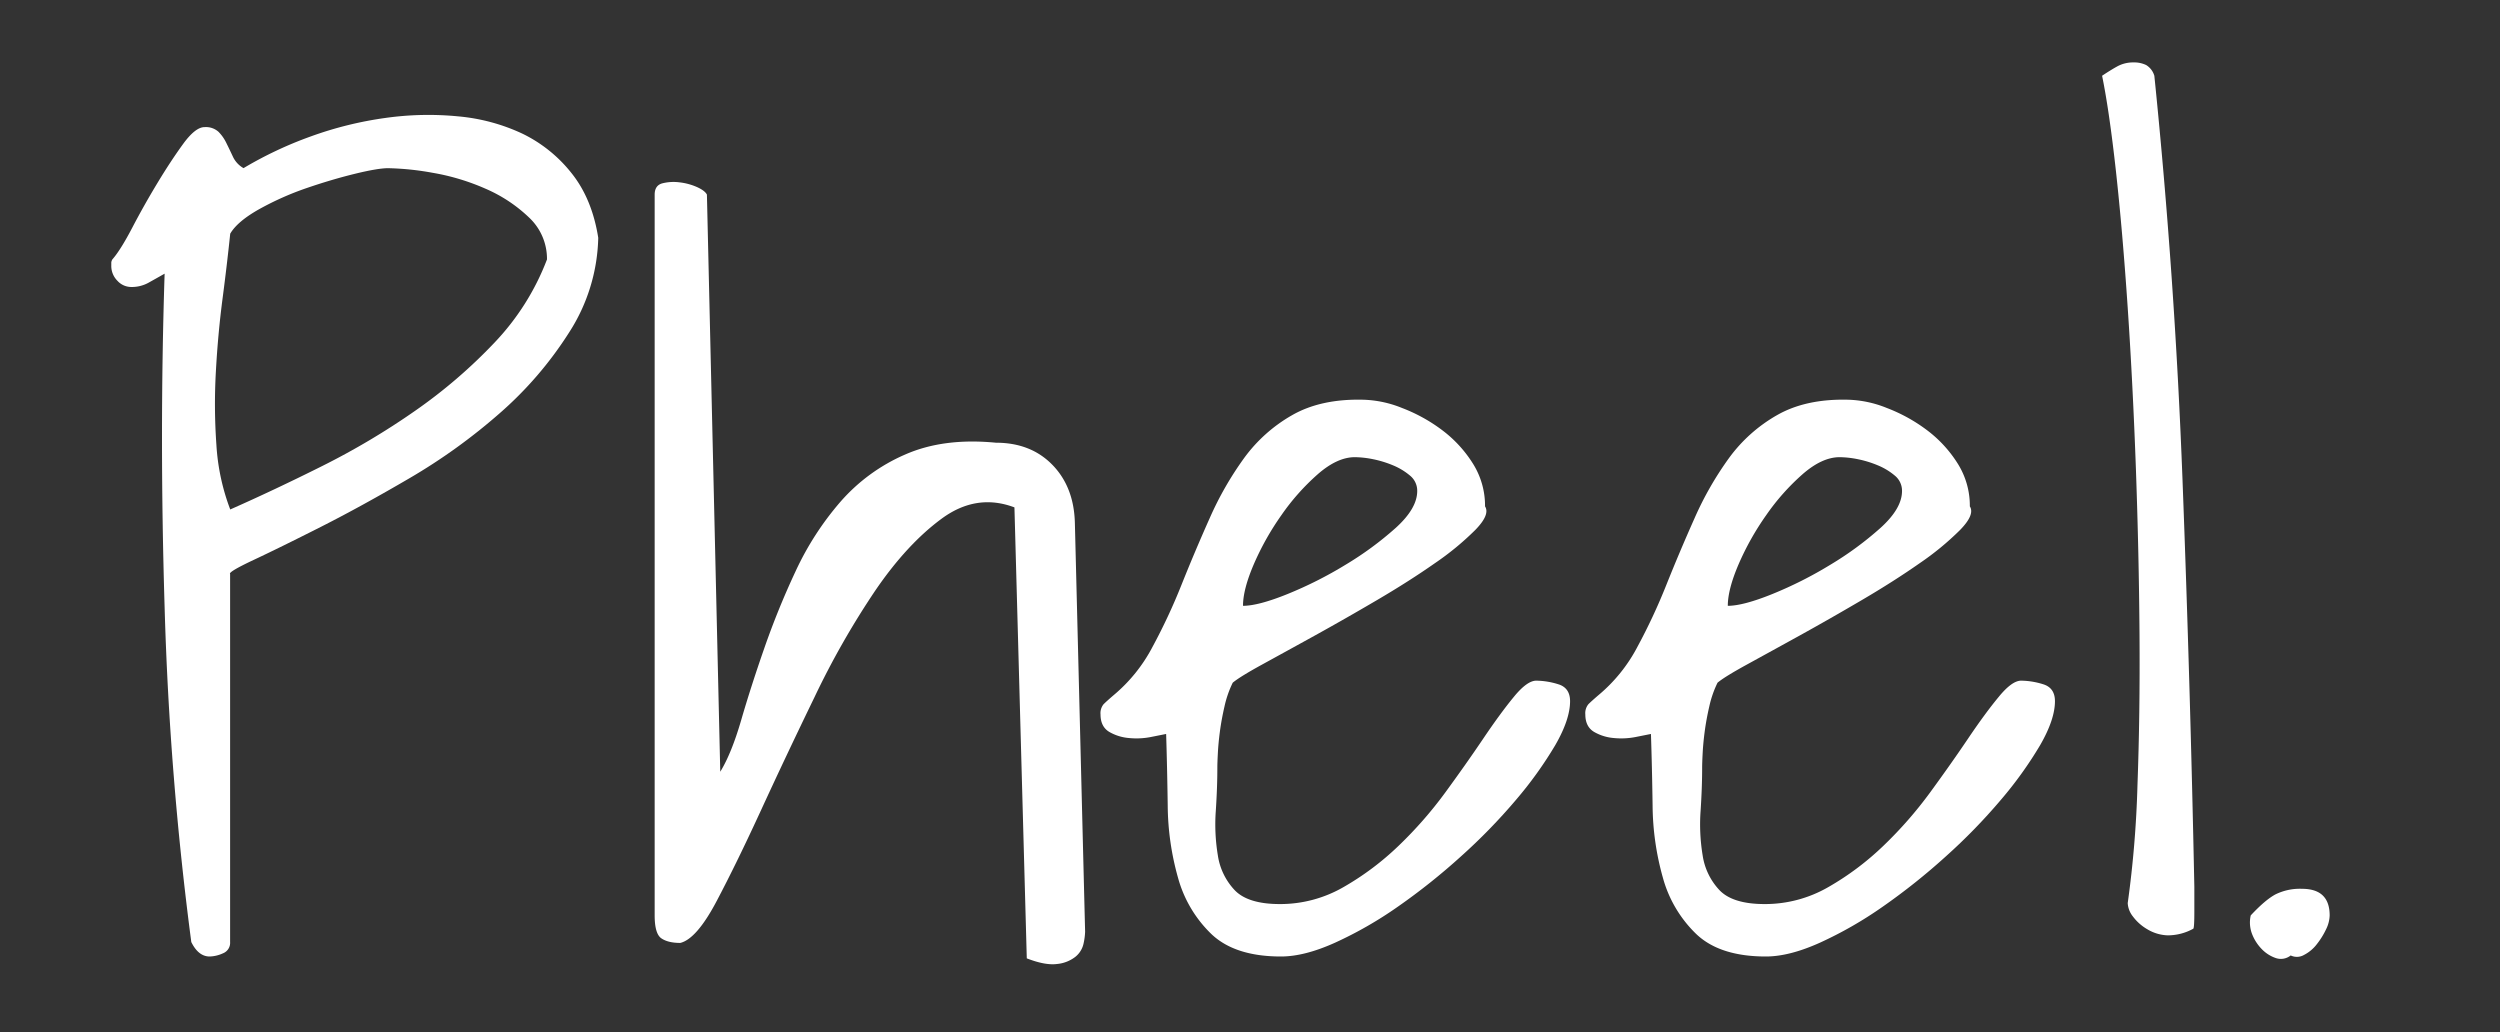 <svg id="Capa_1" data-name="Capa 1" xmlns="http://www.w3.org/2000/svg" viewBox="0 0 954 394"><rect x="0" y="0" width="954" height="394" fill="#333333" stroke="none"/><defs><style>.cls-1{fill:#fff;}</style></defs><title>Mesa de trabajo 1 copia 9</title><path class="cls-1" d="M73,359.49A1249.72,1249.72,0,0,1,62.82,231.76q-2-65.91,0-127.33-3.52,2-6.26,3.52a13.19,13.19,0,0,1-6.65,1.56,7.1,7.1,0,0,1-5.09-2.35,8,8,0,0,1-2.35-5.87v-1.17A3,3,0,0,1,42.87,99Q46,95.44,50.5,86.83t9.58-17q5.08-8.41,9.78-14.87t8.21-6.45a7.17,7.17,0,0,1,5.28,1.76,15.66,15.66,0,0,1,2.93,4.11q1.17,2.35,2.54,5.28a9.78,9.78,0,0,0,4.11,4.5A147.47,147.47,0,0,1,118.76,52a139.27,139.27,0,0,1,28.36-7,117.38,117.38,0,0,1,27.77-.59A72.88,72.88,0,0,1,199.34,51,53.79,53.79,0,0,1,218.12,66.1q7.82,9.78,10.17,24.64a69.36,69.36,0,0,1-11.15,36.18,141.73,141.73,0,0,1-26.6,30.9,221.19,221.19,0,0,1-34.23,24.64q-18.39,10.76-33.84,18.58T97,213.57q-10,4.69-9.19,5.48V359.49a4.29,4.29,0,0,1-2.74,4.3A13,13,0,0,1,80,365Q75.72,365,73,359.49ZM87.85,89.18Q86.68,100.53,84.92,114t-2.54,27.77a220.52,220.52,0,0,0,.2,28,83.08,83.08,0,0,0,5.28,24.64q16.81-7.43,35.21-16.63a281.32,281.32,0,0,0,35.21-20.93,195.31,195.31,0,0,0,30.32-26A95,95,0,0,0,208.73,99a21.57,21.57,0,0,0-6.85-16,56.09,56.09,0,0,0-16.63-11,85.57,85.57,0,0,0-20.15-6.06,105.79,105.79,0,0,0-17-1.76q-3.92,0-12.71,2.15T117,71.77a112.48,112.48,0,0,0-18,8Q90.59,84.48,87.85,89.18Z"/><path class="cls-1" d="M387.11,193.62q-14.48-5.47-27.77,4.3t-25.43,27.58A315.21,315.21,0,0,0,310.83,266q-11,22.69-20.34,43t-17,34.82q-7.63,14.48-13.89,16-4.69,0-7.24-1.76t-2.54-8.8v-275c0-2.35,1-3.78,2.93-4.3a17.6,17.6,0,0,1,6.45-.39,23,23,0,0,1,6.65,1.76q3.12,1.38,3.91,2.93l5.09,220.24q4.3-7,8-19.75t8.8-27.38a305.84,305.84,0,0,1,11.93-29.34,112.81,112.81,0,0,1,17-26.4,69.34,69.34,0,0,1,24.84-18.19q14.67-6.45,34.62-4.5,13.29,0,21.52,8.41t8.61,22.1l3.91,156.08a24.81,24.81,0,0,1-.59,4.5,8.84,8.84,0,0,1-3.13,5.09,13.41,13.41,0,0,1-7,2.74q-4.5.59-11.54-2.15Z"/><path class="cls-1" d="M445,280.08l-5.87,1.17a28.29,28.29,0,0,1-8.21.39,17.92,17.92,0,0,1-7.63-2.35q-3.32-2-3.33-6.65a5.4,5.4,0,0,1,1.17-3.91q1.17-1.17,3.91-3.52A60.53,60.53,0,0,0,439.72,247a225.11,225.11,0,0,0,11.15-23.86q5.08-12.71,10.76-25.43a124.69,124.69,0,0,1,13.1-22.88,58.42,58.42,0,0,1,18.39-16.43q10.95-6.25,27-5.87A42.33,42.33,0,0,1,535,155.68a62.36,62.36,0,0,1,15.26,8.41A47.47,47.47,0,0,1,562,176.8a30.16,30.16,0,0,1,4.69,16.43q2,3.14-3.72,9a107.35,107.35,0,0,1-15.45,12.71q-9.78,6.85-22.1,14.08t-23.67,13.5q-11.35,6.26-20,11t-11.34,7a40.34,40.34,0,0,0-3.13,9q-1.17,5.09-1.76,9.58t-.78,8.21c-.13,2.48-.2,4.37-.2,5.67q0,7.44-.59,16.43a72.55,72.55,0,0,0,.78,17,24.57,24.57,0,0,0,6.45,13.3q5.08,5.28,17.21,5.28a48.27,48.27,0,0,0,24.25-6.45,106.68,106.68,0,0,0,21.12-15.84,155.73,155.73,0,0,0,17.8-20.34q8-10.95,14.47-20.54T577.62,266q5.08-6.25,8.61-6.26a29.12,29.12,0,0,1,8.41,1.37q4.49,1.38,4.5,6.45,0,7-5.67,16.82a149.38,149.38,0,0,1-14.87,20.73,218.67,218.67,0,0,1-21.12,21.71A241.69,241.69,0,0,1,533.41,346a150.15,150.15,0,0,1-23.86,13.69Q497.82,365,488.82,365q-17.6,0-26.6-8.61a47.1,47.1,0,0,1-12.71-21.52,104,104,0,0,1-3.91-27.58Q445.39,292.59,445,280.08Zm72-105.62q-6.66,0-14.08,6.45A86.09,86.09,0,0,0,489,196.56a104.18,104.18,0,0,0-10.56,18.78q-4.11,9.59-4.11,15.84,5.87,0,17-4.5a152.06,152.06,0,0,0,22.1-11.15,125.5,125.5,0,0,0,19.17-14.08q8.21-7.43,8.21-14.08a7.42,7.42,0,0,0-2.74-5.87,24.54,24.54,0,0,0-6.45-3.91,40.41,40.41,0,0,0-7.63-2.35A36.57,36.57,0,0,0,517,174.46Z"/><path class="cls-1" d="M630,280.08l-5.87,1.17a28.29,28.29,0,0,1-8.21.39,17.92,17.92,0,0,1-7.63-2.35q-3.32-2-3.33-6.65a5.4,5.4,0,0,1,1.17-3.91q1.17-1.17,3.91-3.52A60.53,60.53,0,0,0,624.75,247a225.11,225.11,0,0,0,11.15-23.86q5.08-12.71,10.76-25.43a124.69,124.69,0,0,1,13.1-22.88,58.42,58.42,0,0,1,18.39-16.43q10.95-6.25,27-5.87A42.33,42.33,0,0,1,720,155.68a62.36,62.36,0,0,1,15.26,8.41A47.47,47.47,0,0,1,747,176.8a30.16,30.16,0,0,1,4.69,16.43q2,3.14-3.72,9a107.35,107.35,0,0,1-15.45,12.71q-9.78,6.85-22.1,14.08t-23.67,13.5q-11.35,6.26-20,11t-11.34,7a40.34,40.34,0,0,0-3.13,9q-1.17,5.09-1.76,9.58t-.78,8.21c-.13,2.48-.2,4.37-.2,5.67q0,7.44-.59,16.43a72.55,72.55,0,0,0,.78,17,24.57,24.57,0,0,0,6.45,13.3q5.08,5.28,17.21,5.28a48.27,48.27,0,0,0,24.25-6.45,106.68,106.68,0,0,0,21.12-15.84,155.73,155.73,0,0,0,17.8-20.34q8-10.95,14.47-20.54T762.65,266q5.08-6.25,8.61-6.26a29.12,29.12,0,0,1,8.41,1.37q4.49,1.38,4.5,6.45,0,7-5.67,16.82a149.38,149.38,0,0,1-14.87,20.73,218.67,218.67,0,0,1-21.12,21.71A241.69,241.69,0,0,1,718.44,346a150.15,150.15,0,0,1-23.86,13.69Q682.85,365,673.85,365q-17.6,0-26.6-8.61a47.1,47.1,0,0,1-12.71-21.52,104,104,0,0,1-3.91-27.58Q630.42,292.59,630,280.08Zm72-105.62q-6.66,0-14.08,6.45A86.09,86.09,0,0,0,674,196.56a104.18,104.18,0,0,0-10.56,18.78q-4.11,9.59-4.11,15.84,5.87,0,17-4.5a152.06,152.06,0,0,0,22.1-11.15,125.5,125.5,0,0,0,19.17-14.08q8.21-7.43,8.21-14.08a7.42,7.42,0,0,0-2.74-5.87,24.54,24.54,0,0,0-6.45-3.91,40.41,40.41,0,0,0-7.63-2.35A36.57,36.57,0,0,0,702,174.46Z"/><path class="cls-1" d="M811.94,344.62a406.43,406.43,0,0,0,3.72-45q1-27,.78-57.5t-1.37-63q-1.17-32.46-3.13-61.61t-4.5-52.22q-2.55-23.08-5.28-36.38,3.52-2.35,6.06-3.72a12.65,12.65,0,0,1,6.06-1.37,10.48,10.48,0,0,1,4.69,1,7.1,7.1,0,0,1,3.13,4.11q7.82,76.68,10.76,154.52t4.5,154.91v9.58c0,4-.13,6.2-.39,6.45a20.15,20.15,0,0,1-9.78,2.54,16.08,16.08,0,0,1-7.82-2.35,18.21,18.21,0,0,1-5.48-4.89A8.9,8.9,0,0,1,811.94,344.62Z"/><path class="cls-1" d="M858.88,349.32q5.47-5.87,9.39-8a21,21,0,0,1,10.17-2.15q10.56,0,10.56,10.17a12.74,12.74,0,0,1-1.37,5.28,29.38,29.38,0,0,1-3.52,5.67,14.46,14.46,0,0,1-4.89,4.11,5.44,5.44,0,0,1-5.09.2,6,6,0,0,1-5.67,1,13.45,13.45,0,0,1-5.28-3.33,17.06,17.06,0,0,1-3.72-5.67A12.22,12.22,0,0,1,858.88,349.32Z"/></svg>